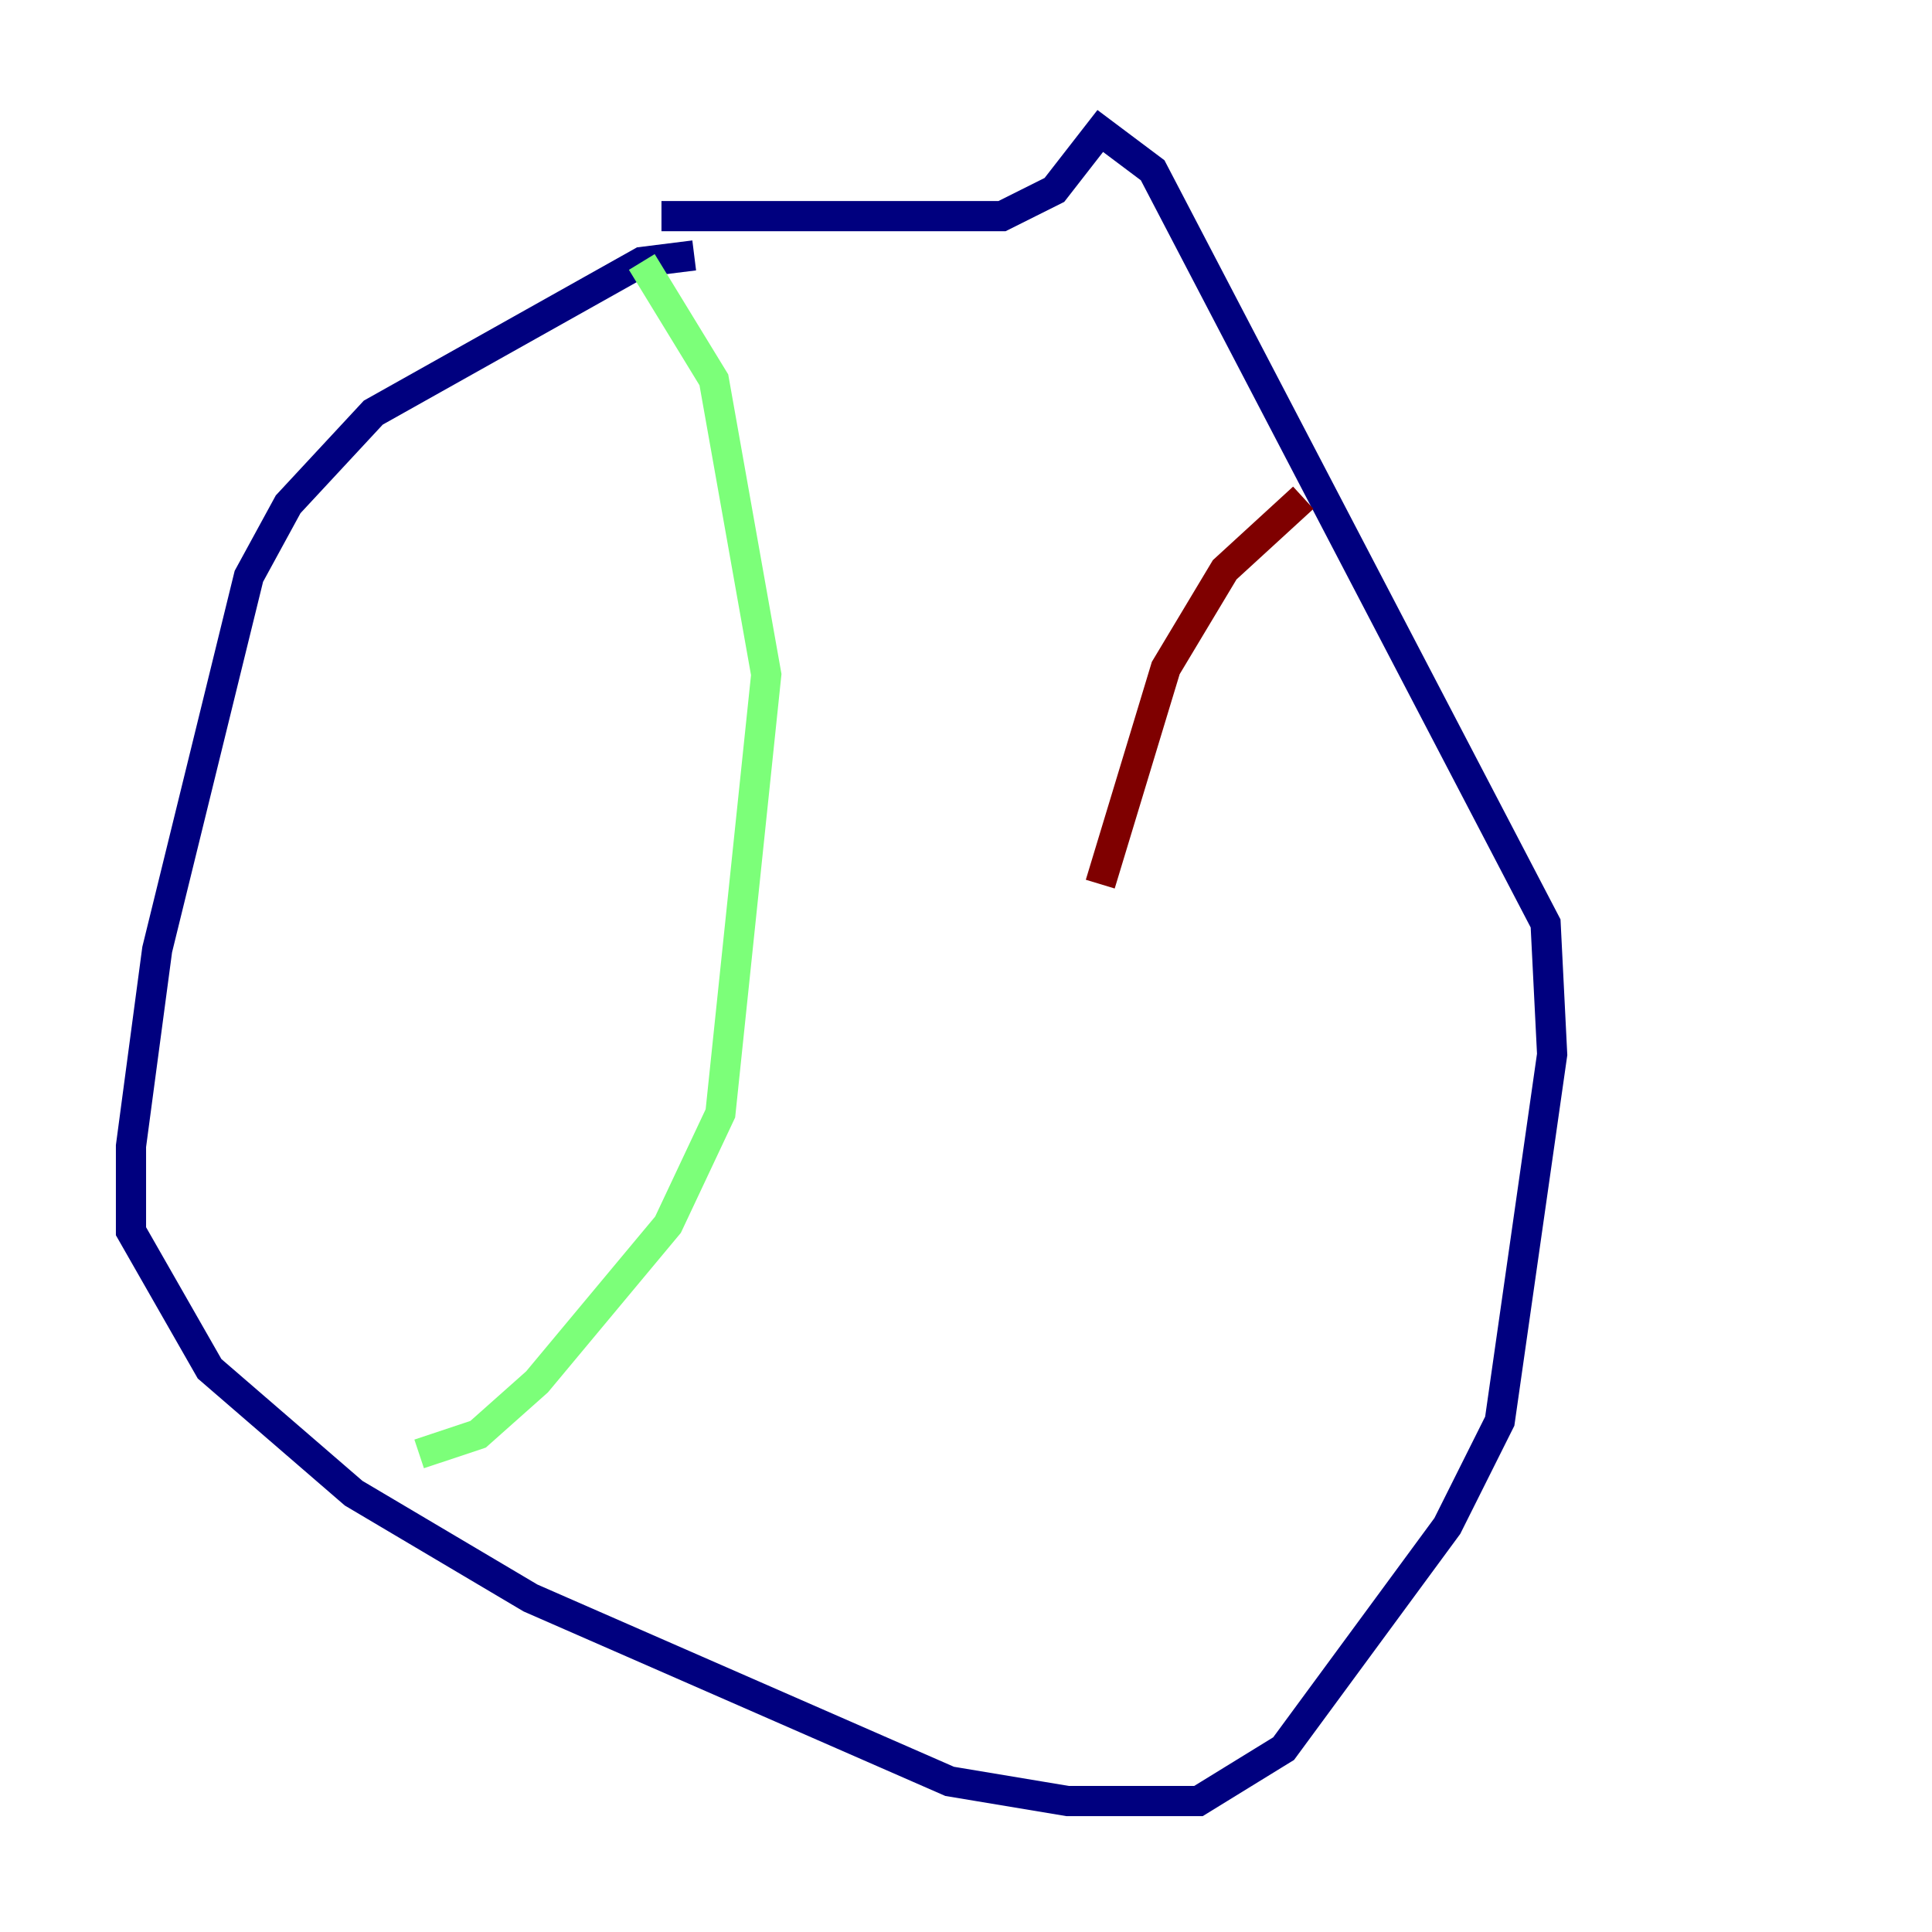 <?xml version="1.0" encoding="utf-8" ?>
<svg baseProfile="tiny" height="128" version="1.2" viewBox="0,0,128,128" width="128" xmlns="http://www.w3.org/2000/svg" xmlns:ev="http://www.w3.org/2001/xml-events" xmlns:xlink="http://www.w3.org/1999/xlink"><defs /><polyline fill="none" points="45.993,16.922 42.522,17.356 24.732,27.336 19.091,33.41 16.488,38.183 10.414,62.915 8.678,75.932 8.678,81.573 13.885,90.685 23.43,98.929 35.146,105.871 62.915,118.02 70.725,119.322 79.403,119.322 85.044,115.851 95.891,101.098 99.363,94.156 102.834,69.858 102.4,61.18 76.366,11.281 72.895,8.678 69.858,12.583 66.386,14.319 43.824,14.319" stroke="#00007f" stroke-width="2" /><polyline fill="none" points="42.522,17.356 47.295,25.166 50.766,44.691 47.729,73.763 44.258,81.139 35.58,91.552 31.675,95.024 27.77,96.325" stroke="#7cff79" stroke-width="2" /><polyline fill="none" points="86.346,32.976 81.139,37.749 77.234,44.258 72.895,58.576" stroke="#7f0000" stroke-width="2" /></svg>
